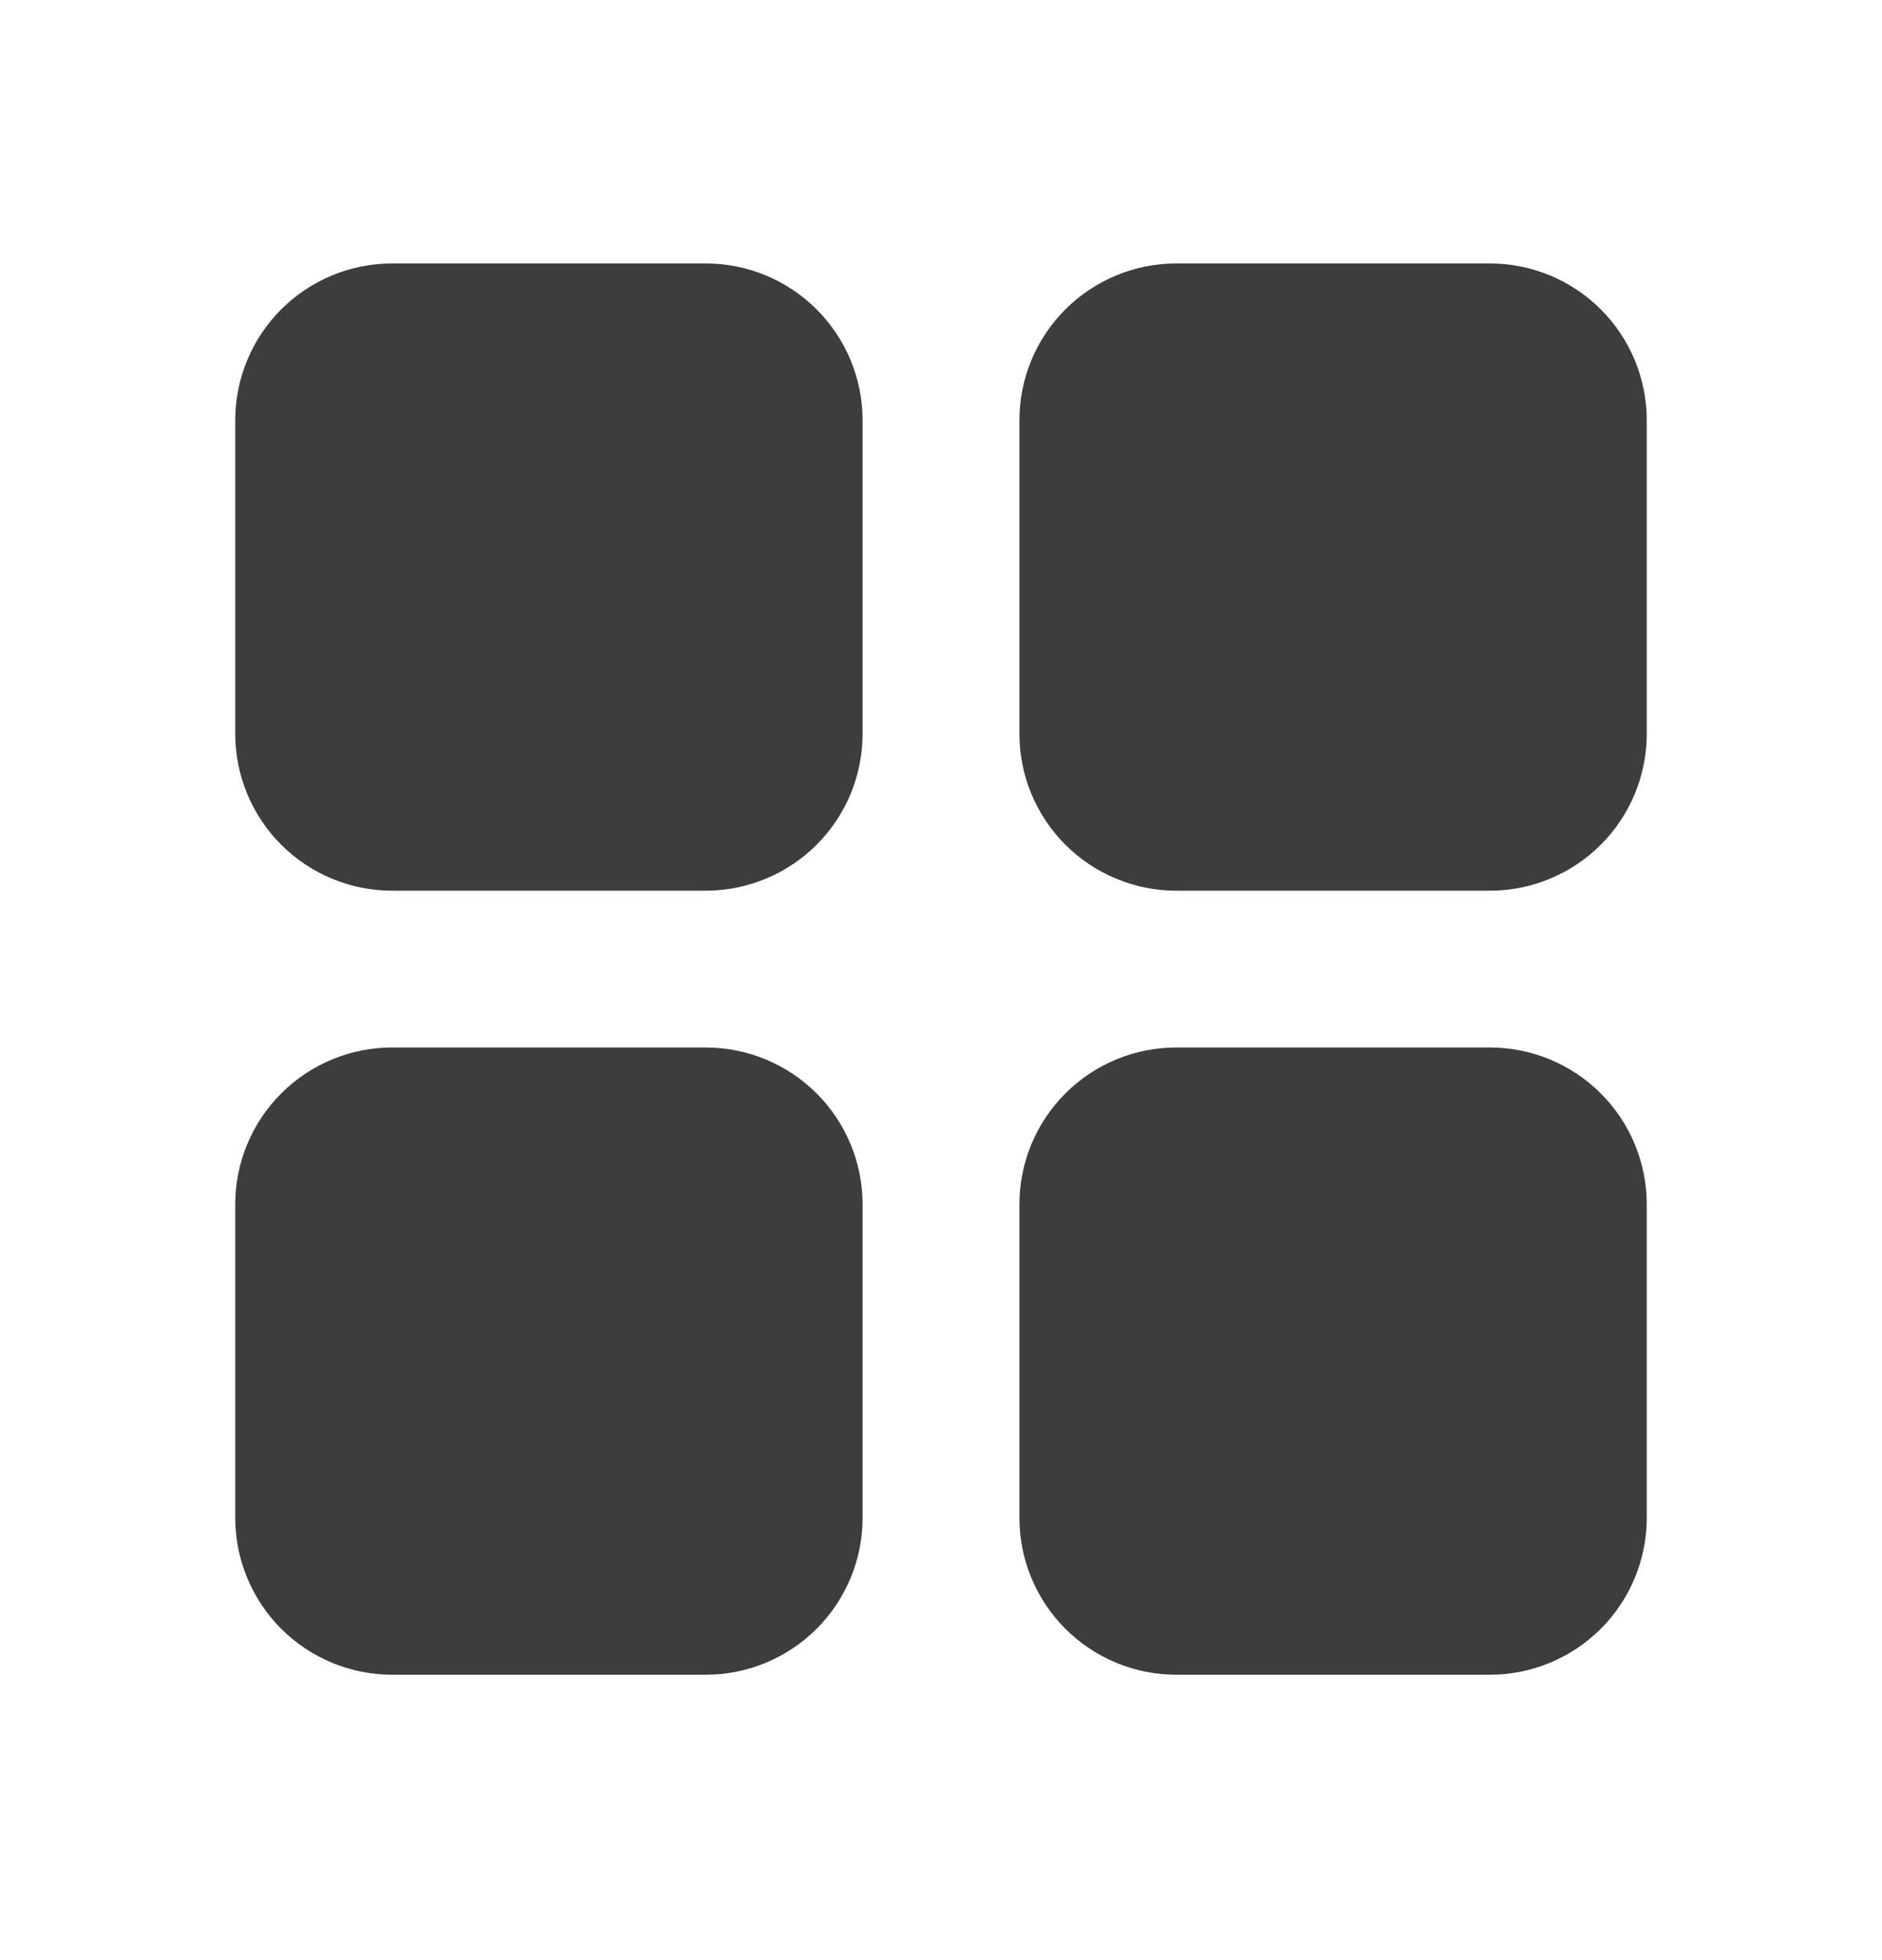 <svg width="24" height="25" viewBox="0 0 24 25" fill="none" xmlns="http://www.w3.org/2000/svg">
<g clip-path="url(#clip0_21_258)">
<path fill-rule="evenodd" clip-rule="evenodd" d="M9 13.36C9.53 13.36 10.039 13.571 10.414 13.946C10.789 14.321 11 14.829 11 15.36V19.36C11 19.89 10.789 20.399 10.414 20.774C10.039 21.149 9.53 21.36 9 21.36H5C4.47 21.36 3.961 21.149 3.586 20.774C3.211 20.399 3 19.89 3 19.36V15.36C3 14.829 3.211 14.321 3.586 13.946C3.961 13.571 4.47 13.36 5 13.36H9ZM19 13.36C19.53 13.36 20.039 13.571 20.414 13.946C20.789 14.321 21 14.829 21 15.36V19.36C21 19.89 20.789 20.399 20.414 20.774C20.039 21.149 19.53 21.36 19 21.36H15C14.47 21.36 13.961 21.149 13.586 20.774C13.211 20.399 13 19.89 13 19.36V15.36C13 14.829 13.211 14.321 13.586 13.946C13.961 13.571 14.47 13.36 15 13.36H19ZM9 3.36C9.53 3.36 10.039 3.571 10.414 3.946C10.789 4.321 11 4.829 11 5.36V9.36C11 9.89 10.789 10.399 10.414 10.774C10.039 11.149 9.53 11.36 9 11.36H5C4.47 11.36 3.961 11.149 3.586 10.774C3.211 10.399 3 9.89 3 9.36V5.36C3 4.829 3.211 4.321 3.586 3.946C3.961 3.571 4.47 3.36 5 3.36H9ZM19 3.36C19.53 3.36 20.039 3.571 20.414 3.946C20.789 4.321 21 4.829 21 5.36V9.36C21 9.89 20.789 10.399 20.414 10.774C20.039 11.149 19.53 11.36 19 11.36H15C14.47 11.36 13.961 11.149 13.586 10.774C13.211 10.399 13 9.89 13 9.36V5.36C13 4.829 13.211 4.321 13.586 3.946C13.961 3.571 14.47 3.36 15 3.36H19Z" fill="#3D3D3D"/>
</g>
<defs>
<clipPath id="clip0_21_258">
<rect width="24" height="24" fill="white" transform="translate(0 0.36)"/>
</clipPath>
</defs>
</svg>
